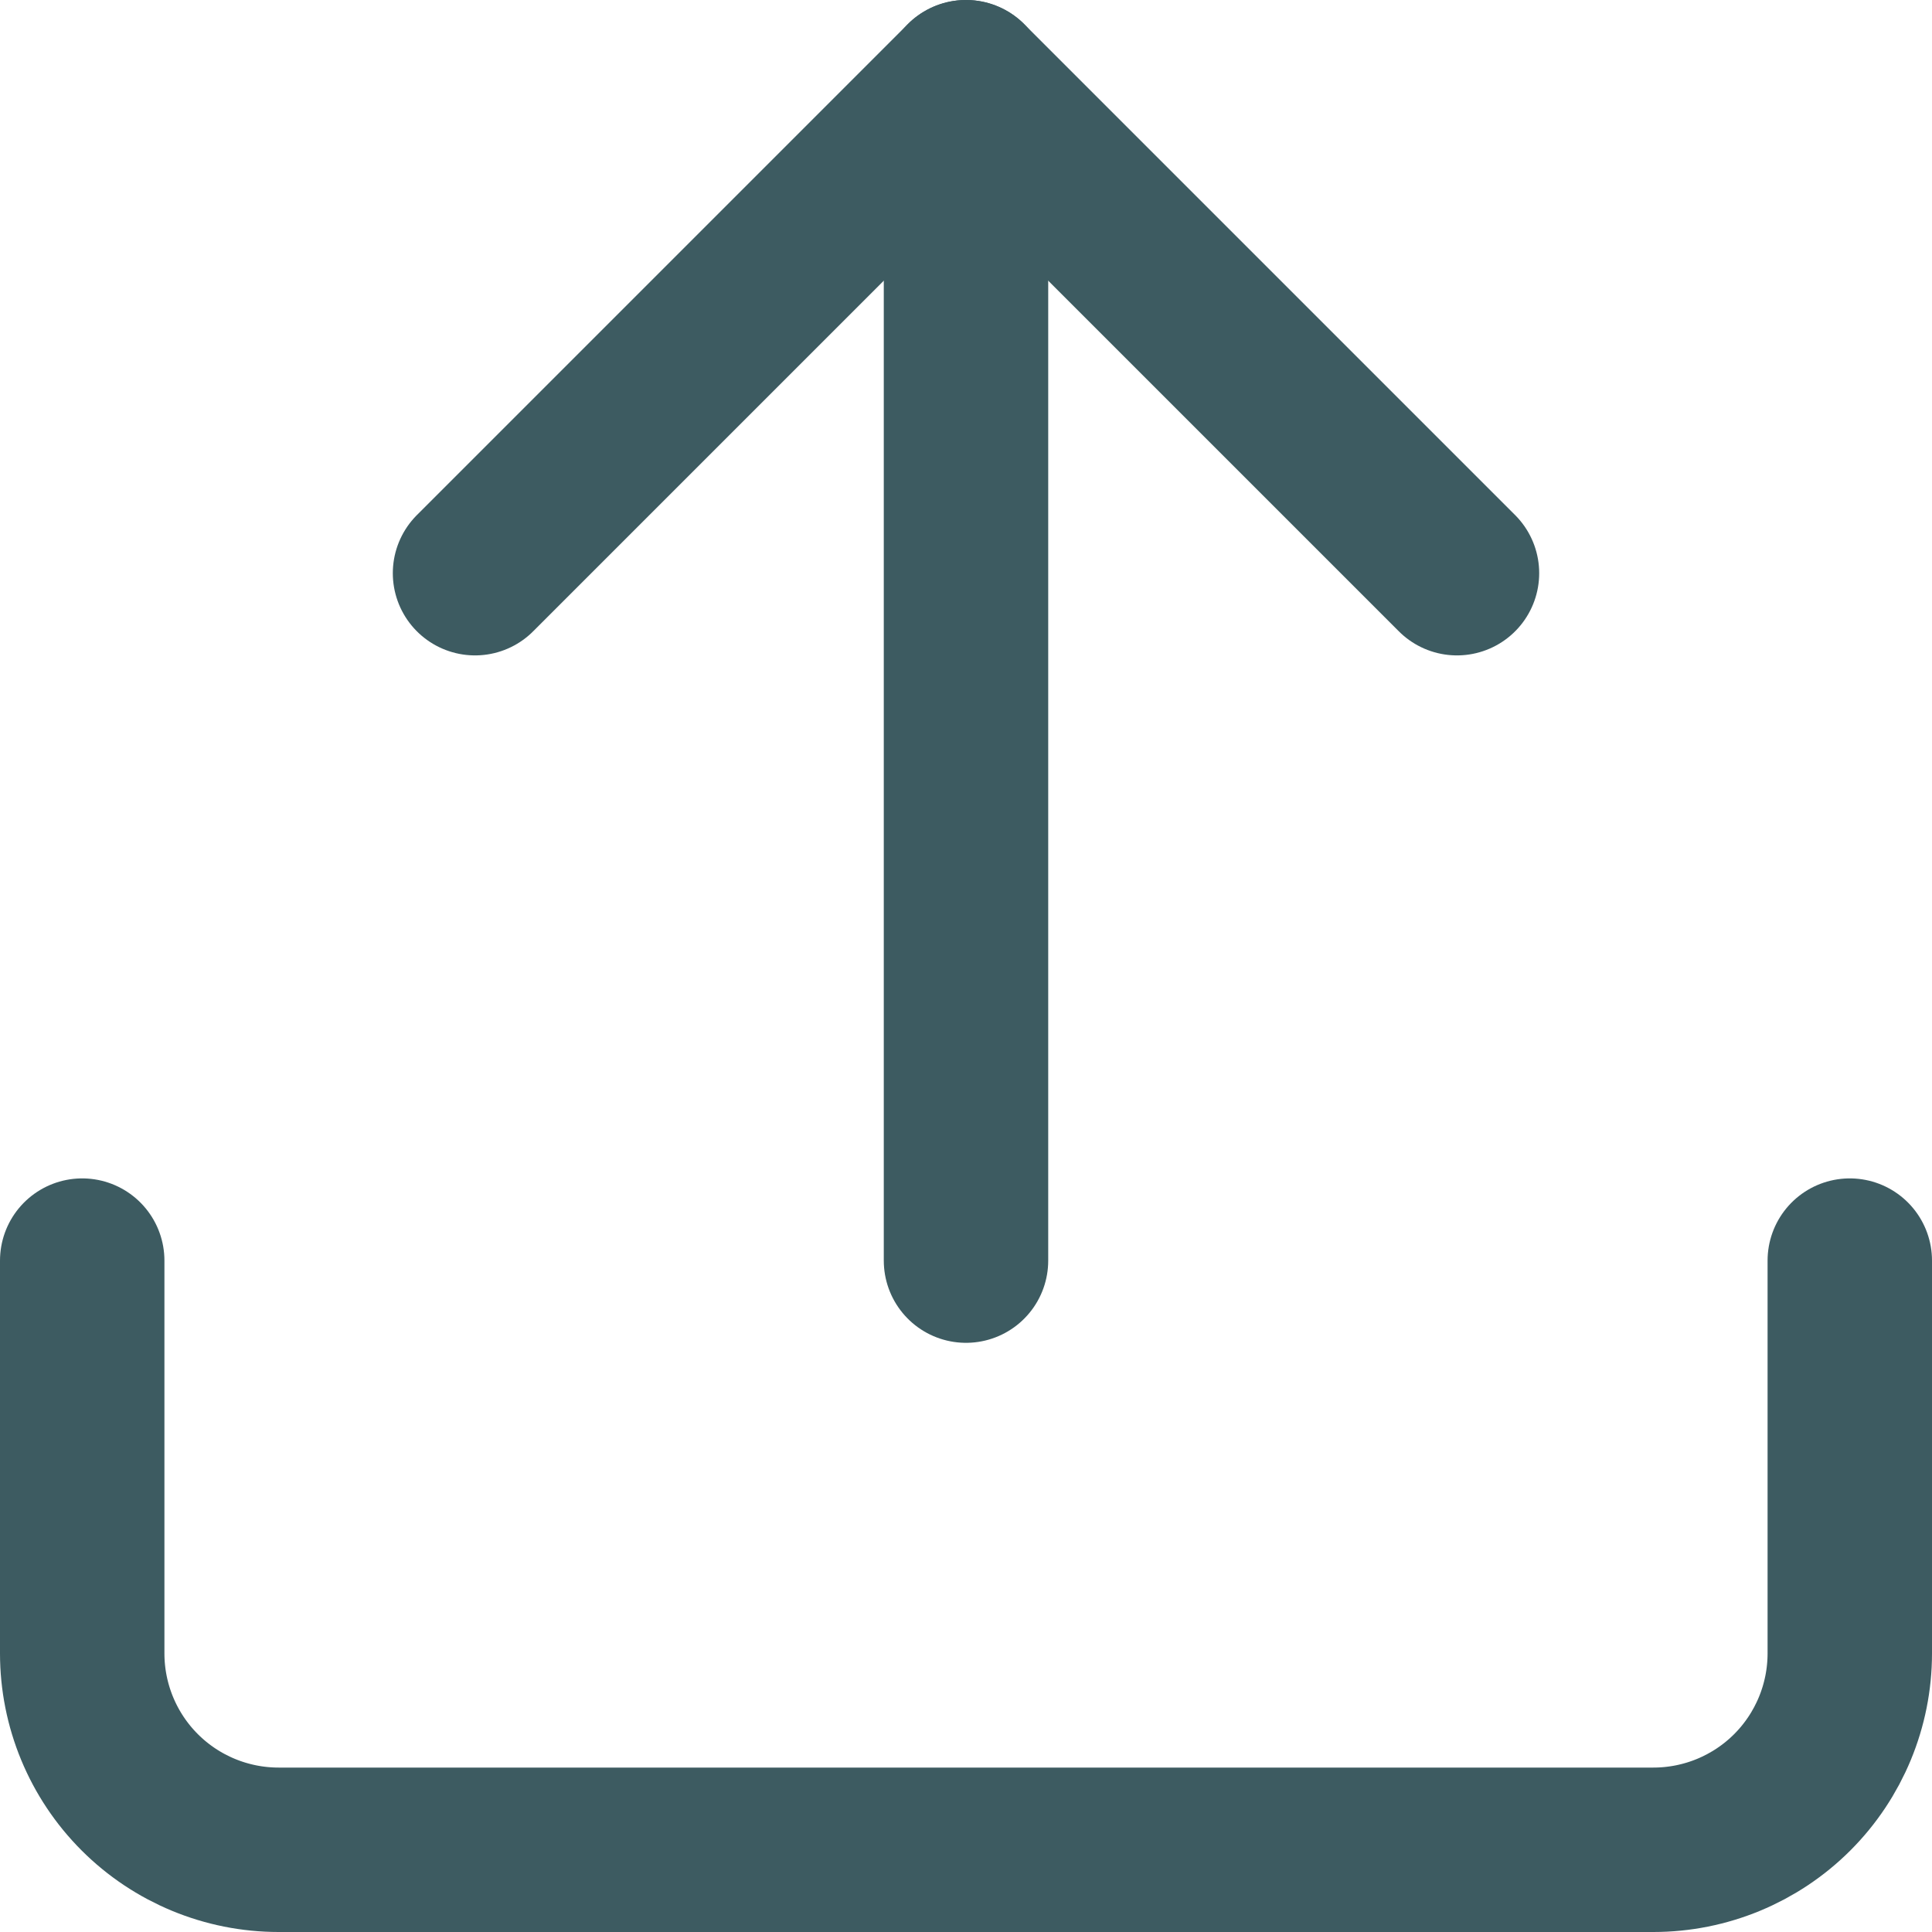 <svg width="47" height="47" viewBox="0 0 47 47" fill="none" xmlns="http://www.w3.org/2000/svg">
<path d="M45 30.667V40.222C45 41.489 44.497 42.705 43.601 43.601C42.705 44.497 41.489 45 40.222 45H6.778C5.511 45 4.295 44.497 3.399 43.601C2.503 42.705 2 41.489 2 40.222V30.667" stroke="#3D5B61" stroke-width="4" stroke-linecap="round" stroke-linejoin="round"/>
<path d="M35.444 13.944L23.5 2L11.556 13.944" stroke="#3D5B61" stroke-width="4" stroke-linecap="round" stroke-linejoin="round"/>
<path d="M23.5 2V30.667" stroke="#3D5B61" stroke-width="4" stroke-linecap="round" stroke-linejoin="round"/>
</svg>
